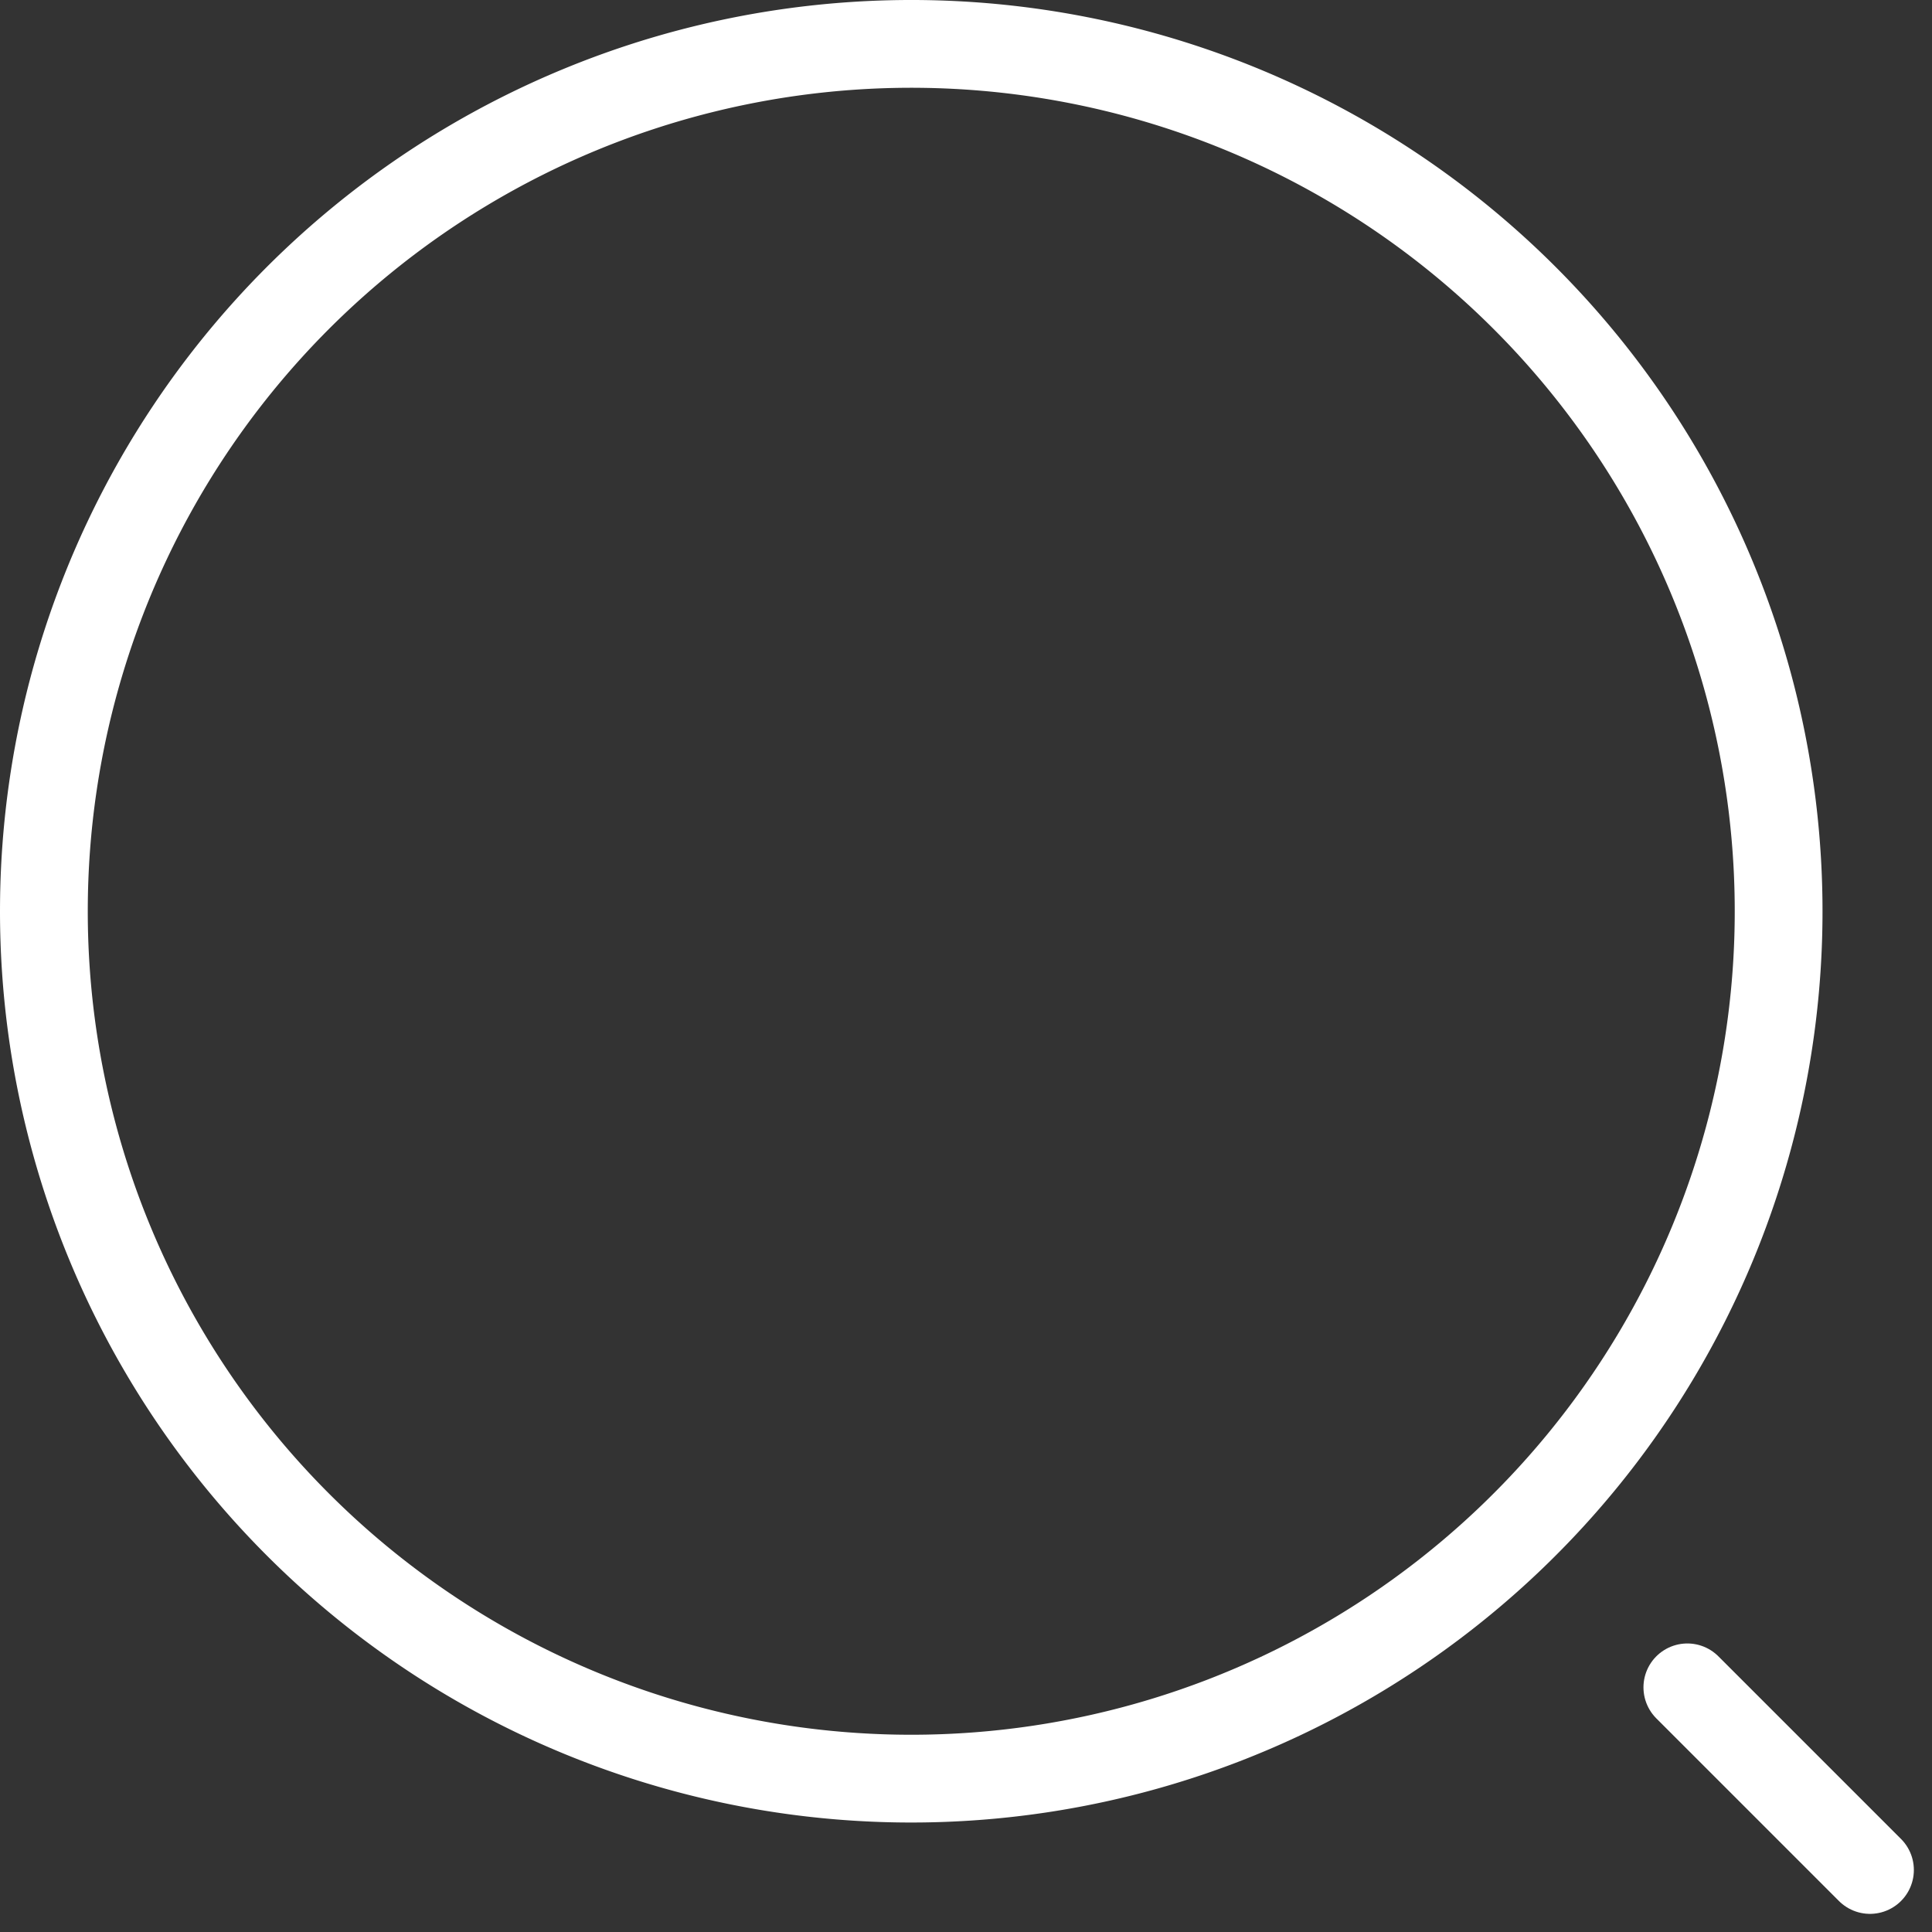 <svg xmlns="http://www.w3.org/2000/svg" width="20.017" height="20.017" viewBox="0 0 33.017 33.017">
  <rect x="0" y="0" width="33.017" height="33.017" fill="#333333" stroke="none"/>
  <g id="search" transform="translate(0.75 0.75)">
    <path id="Path_13" data-name="Path 13" d="M16.823,31.646A14.823,14.823,0,1,0,2,16.823,14.823,14.823,0,0,0,16.823,31.646Z" transform="translate(-2 -2)" fill="none" stroke="#fff" stroke-linecap="round" stroke-linejoin="round" stroke-width="1.5"/>
    <path id="Path_14" data-name="Path 14" d="M23.121,23.121,20,20" transform="translate(8.086 8.086)" fill="none" stroke="#fff" stroke-linecap="round" stroke-linejoin="round" stroke-width="1.5"/>
  </g>
</svg>
